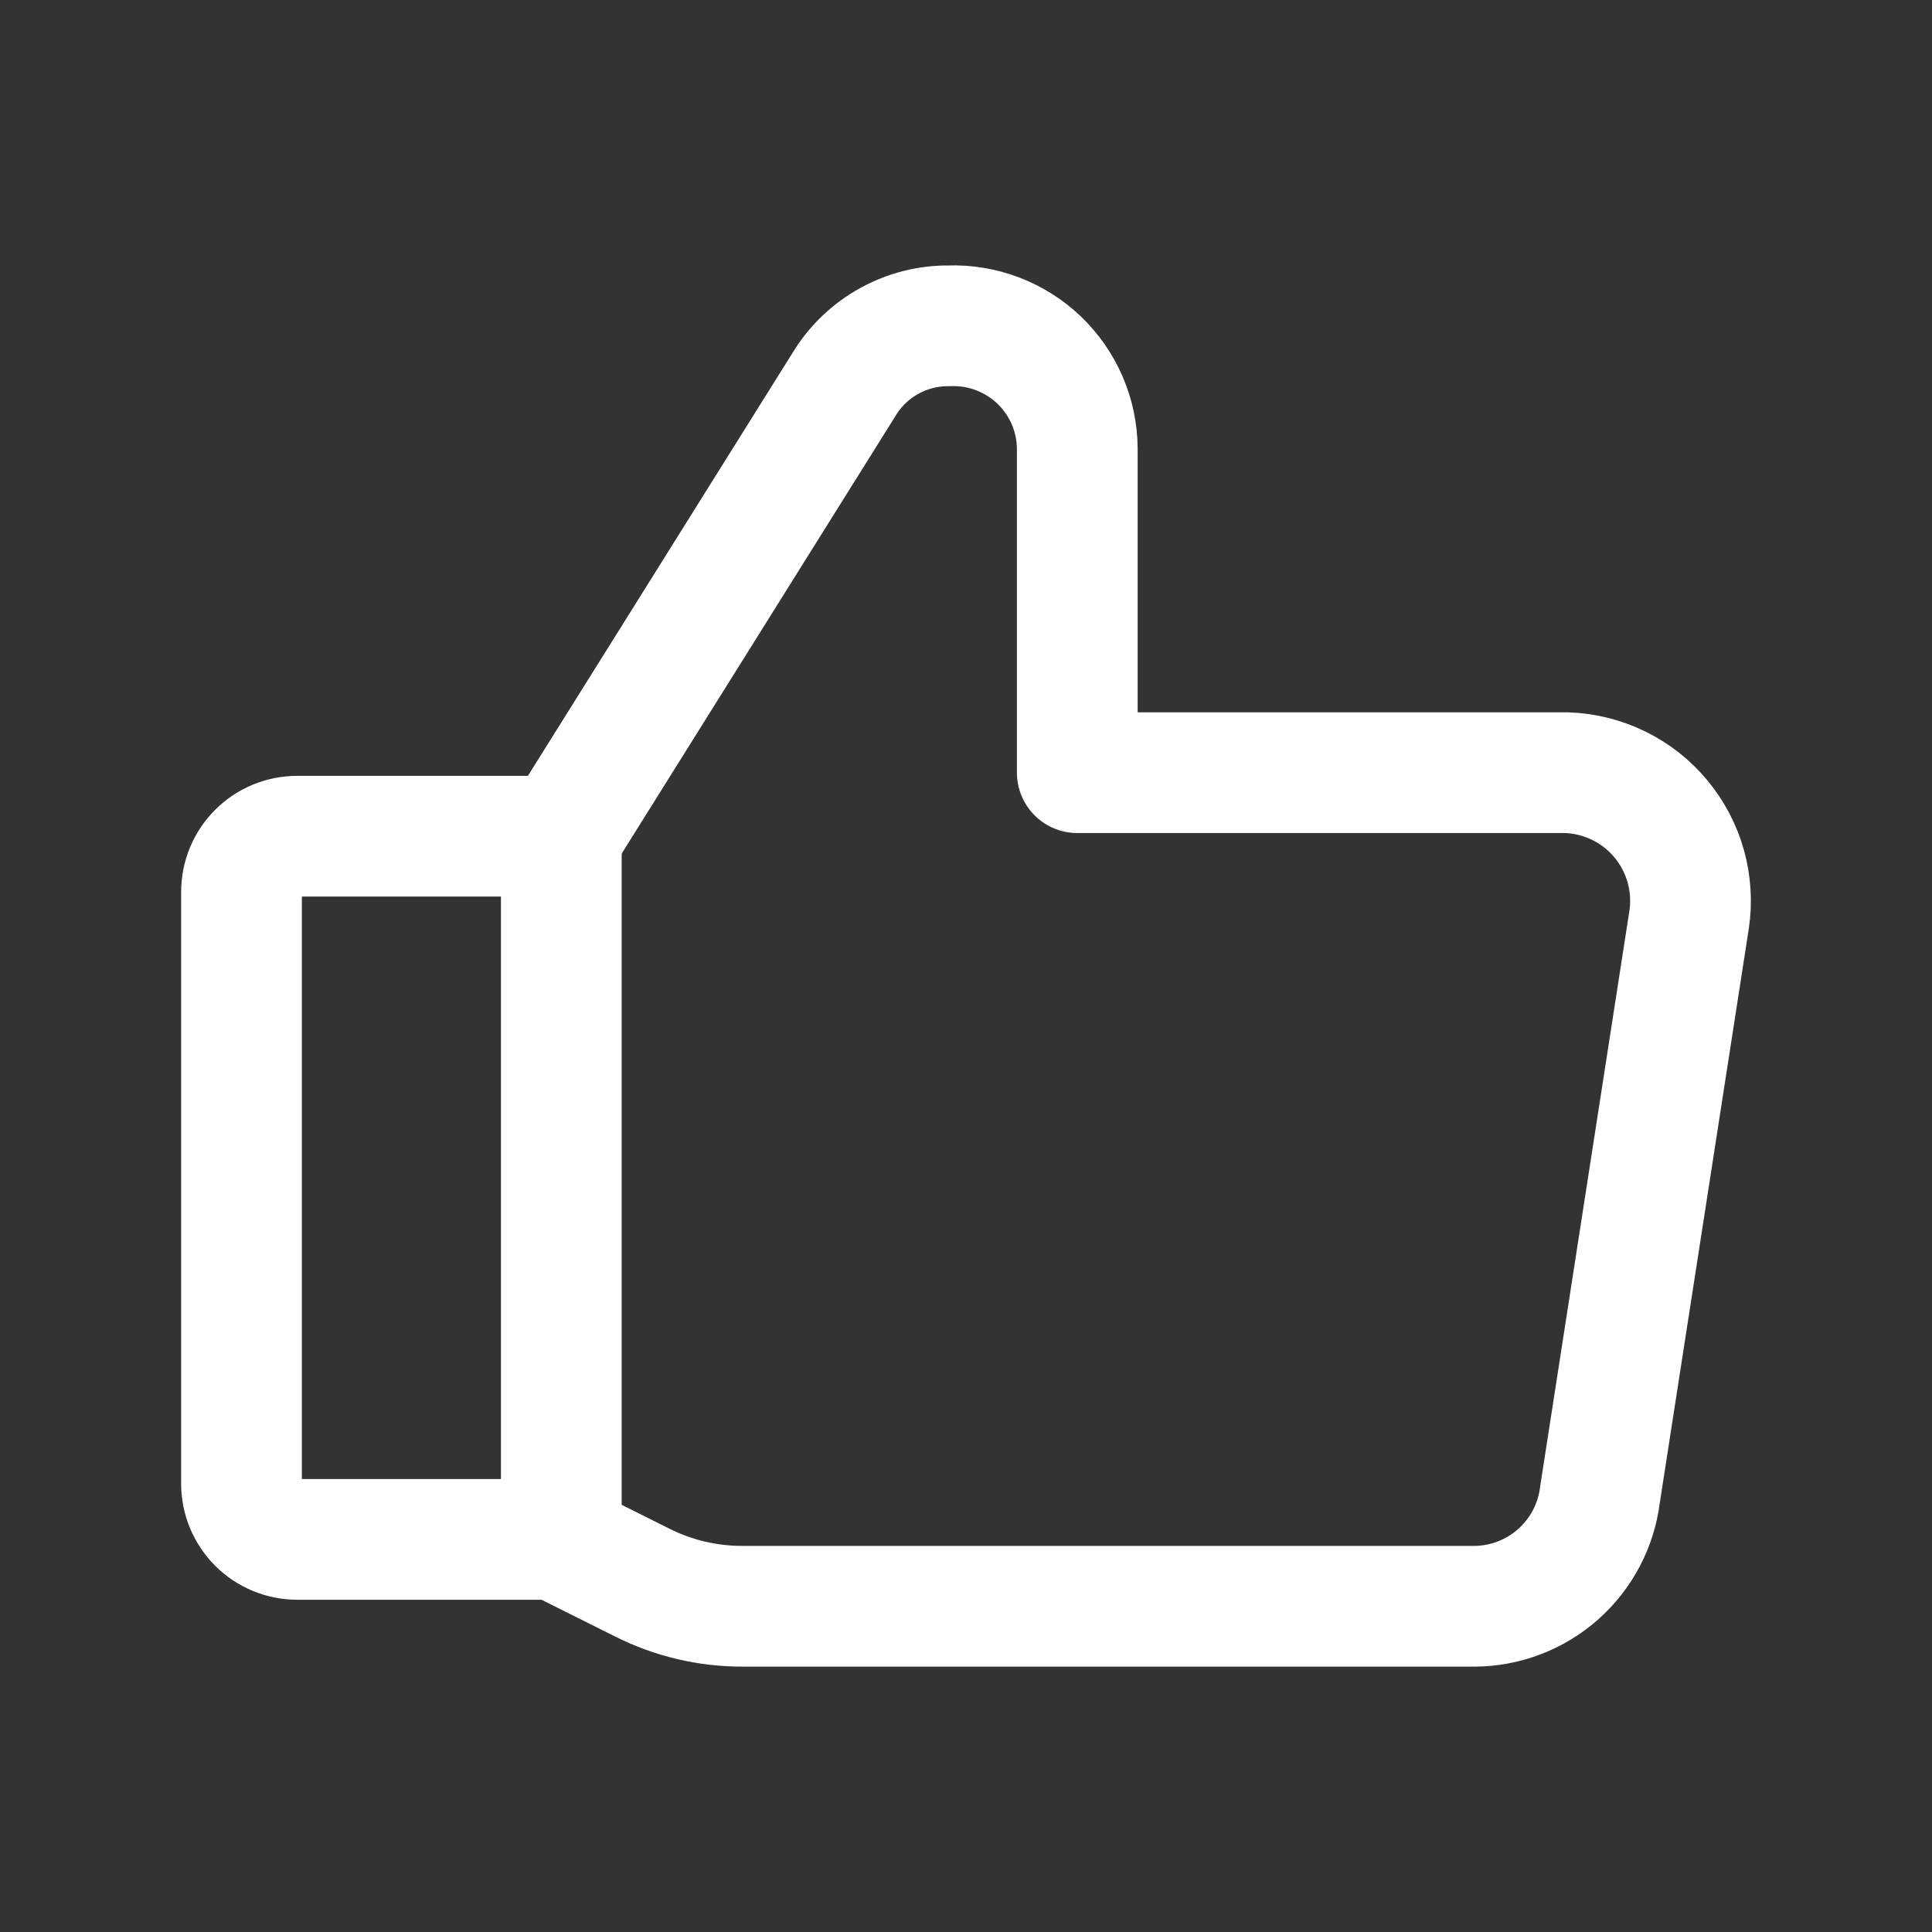<svg width="45" height="45" viewBox="0 0 45 45" fill="none" xmlns="http://www.w3.org/2000/svg">
<rect x="0" y="0" width="45" height="45" fill="#333333" stroke="none"/>
<path d="M13.075 19.477L19.668 8.939C19.923 8.522 20.282 8.179 20.71 7.943C21.137 7.706 21.619 7.584 22.107 7.589V7.589C22.492 7.575 22.876 7.639 23.236 7.776C23.596 7.913 23.924 8.12 24.203 8.386C24.481 8.653 24.703 8.972 24.856 9.325C25.009 9.679 25.089 10.059 25.092 10.444V17.997H36.487C36.908 18.011 37.321 18.114 37.7 18.299C38.078 18.483 38.414 18.746 38.683 19.07C38.953 19.394 39.151 19.771 39.265 20.176C39.378 20.582 39.405 21.007 39.342 21.424L37.266 34.817C37.177 35.533 36.83 36.191 36.29 36.669C35.75 37.147 35.054 37.412 34.333 37.413H17.305C16.495 37.416 15.695 37.229 14.97 36.867L13.101 35.933" stroke="white" stroke-width="2.812" stroke-linecap="round" stroke-linejoin="round"/>
<path d="M6.923 19.477H13.074V35.855H6.923C6.579 35.855 6.248 35.718 6.005 35.475C5.762 35.231 5.625 34.901 5.625 34.557V20.775C5.625 20.43 5.762 20.1 6.005 19.857C6.248 19.613 6.579 19.477 6.923 19.477V19.477Z" stroke="white" stroke-width="2.812" stroke-linecap="round" stroke-linejoin="round"/>
</svg>
